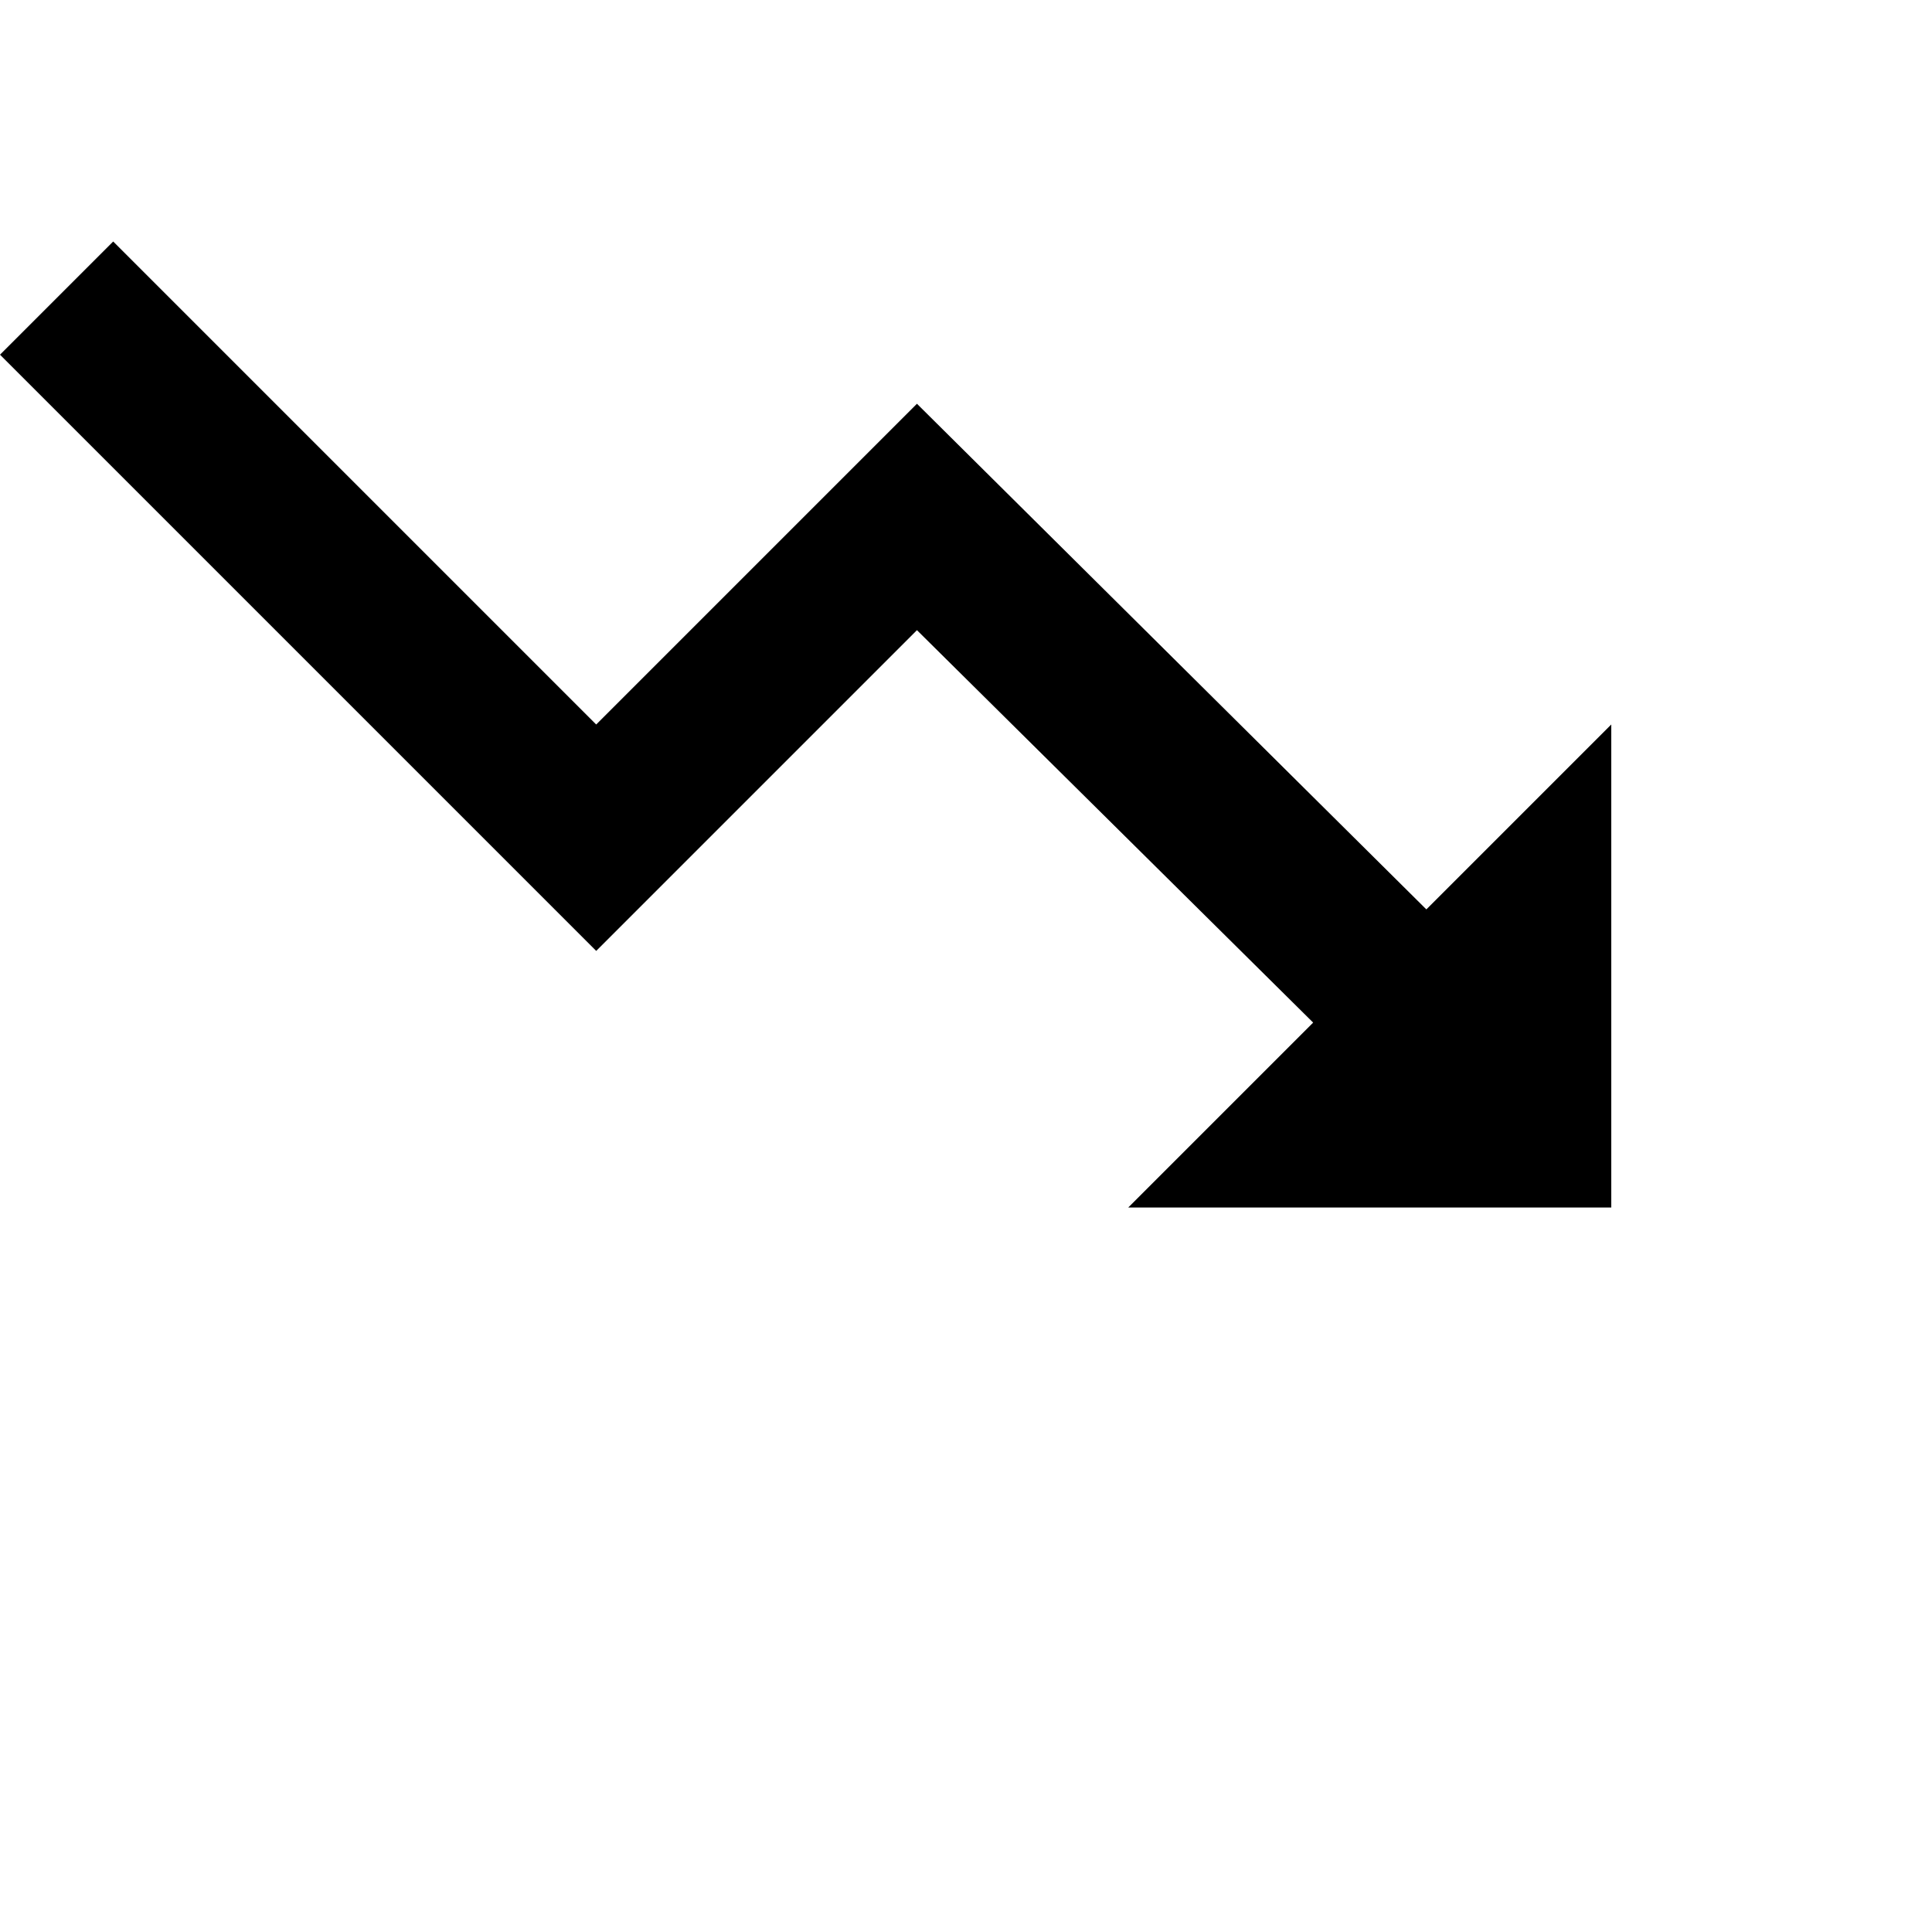 <svg xmlns="http://www.w3.org/2000/svg" version="1.1" viewBox="0 0 512 512" fill="currentColor"><path fill="currentColor" d="m299 320l49-49l-105-104l-85 85L0 94l30-30l128 128l85-85l135 134l49-49v128z"/></svg>